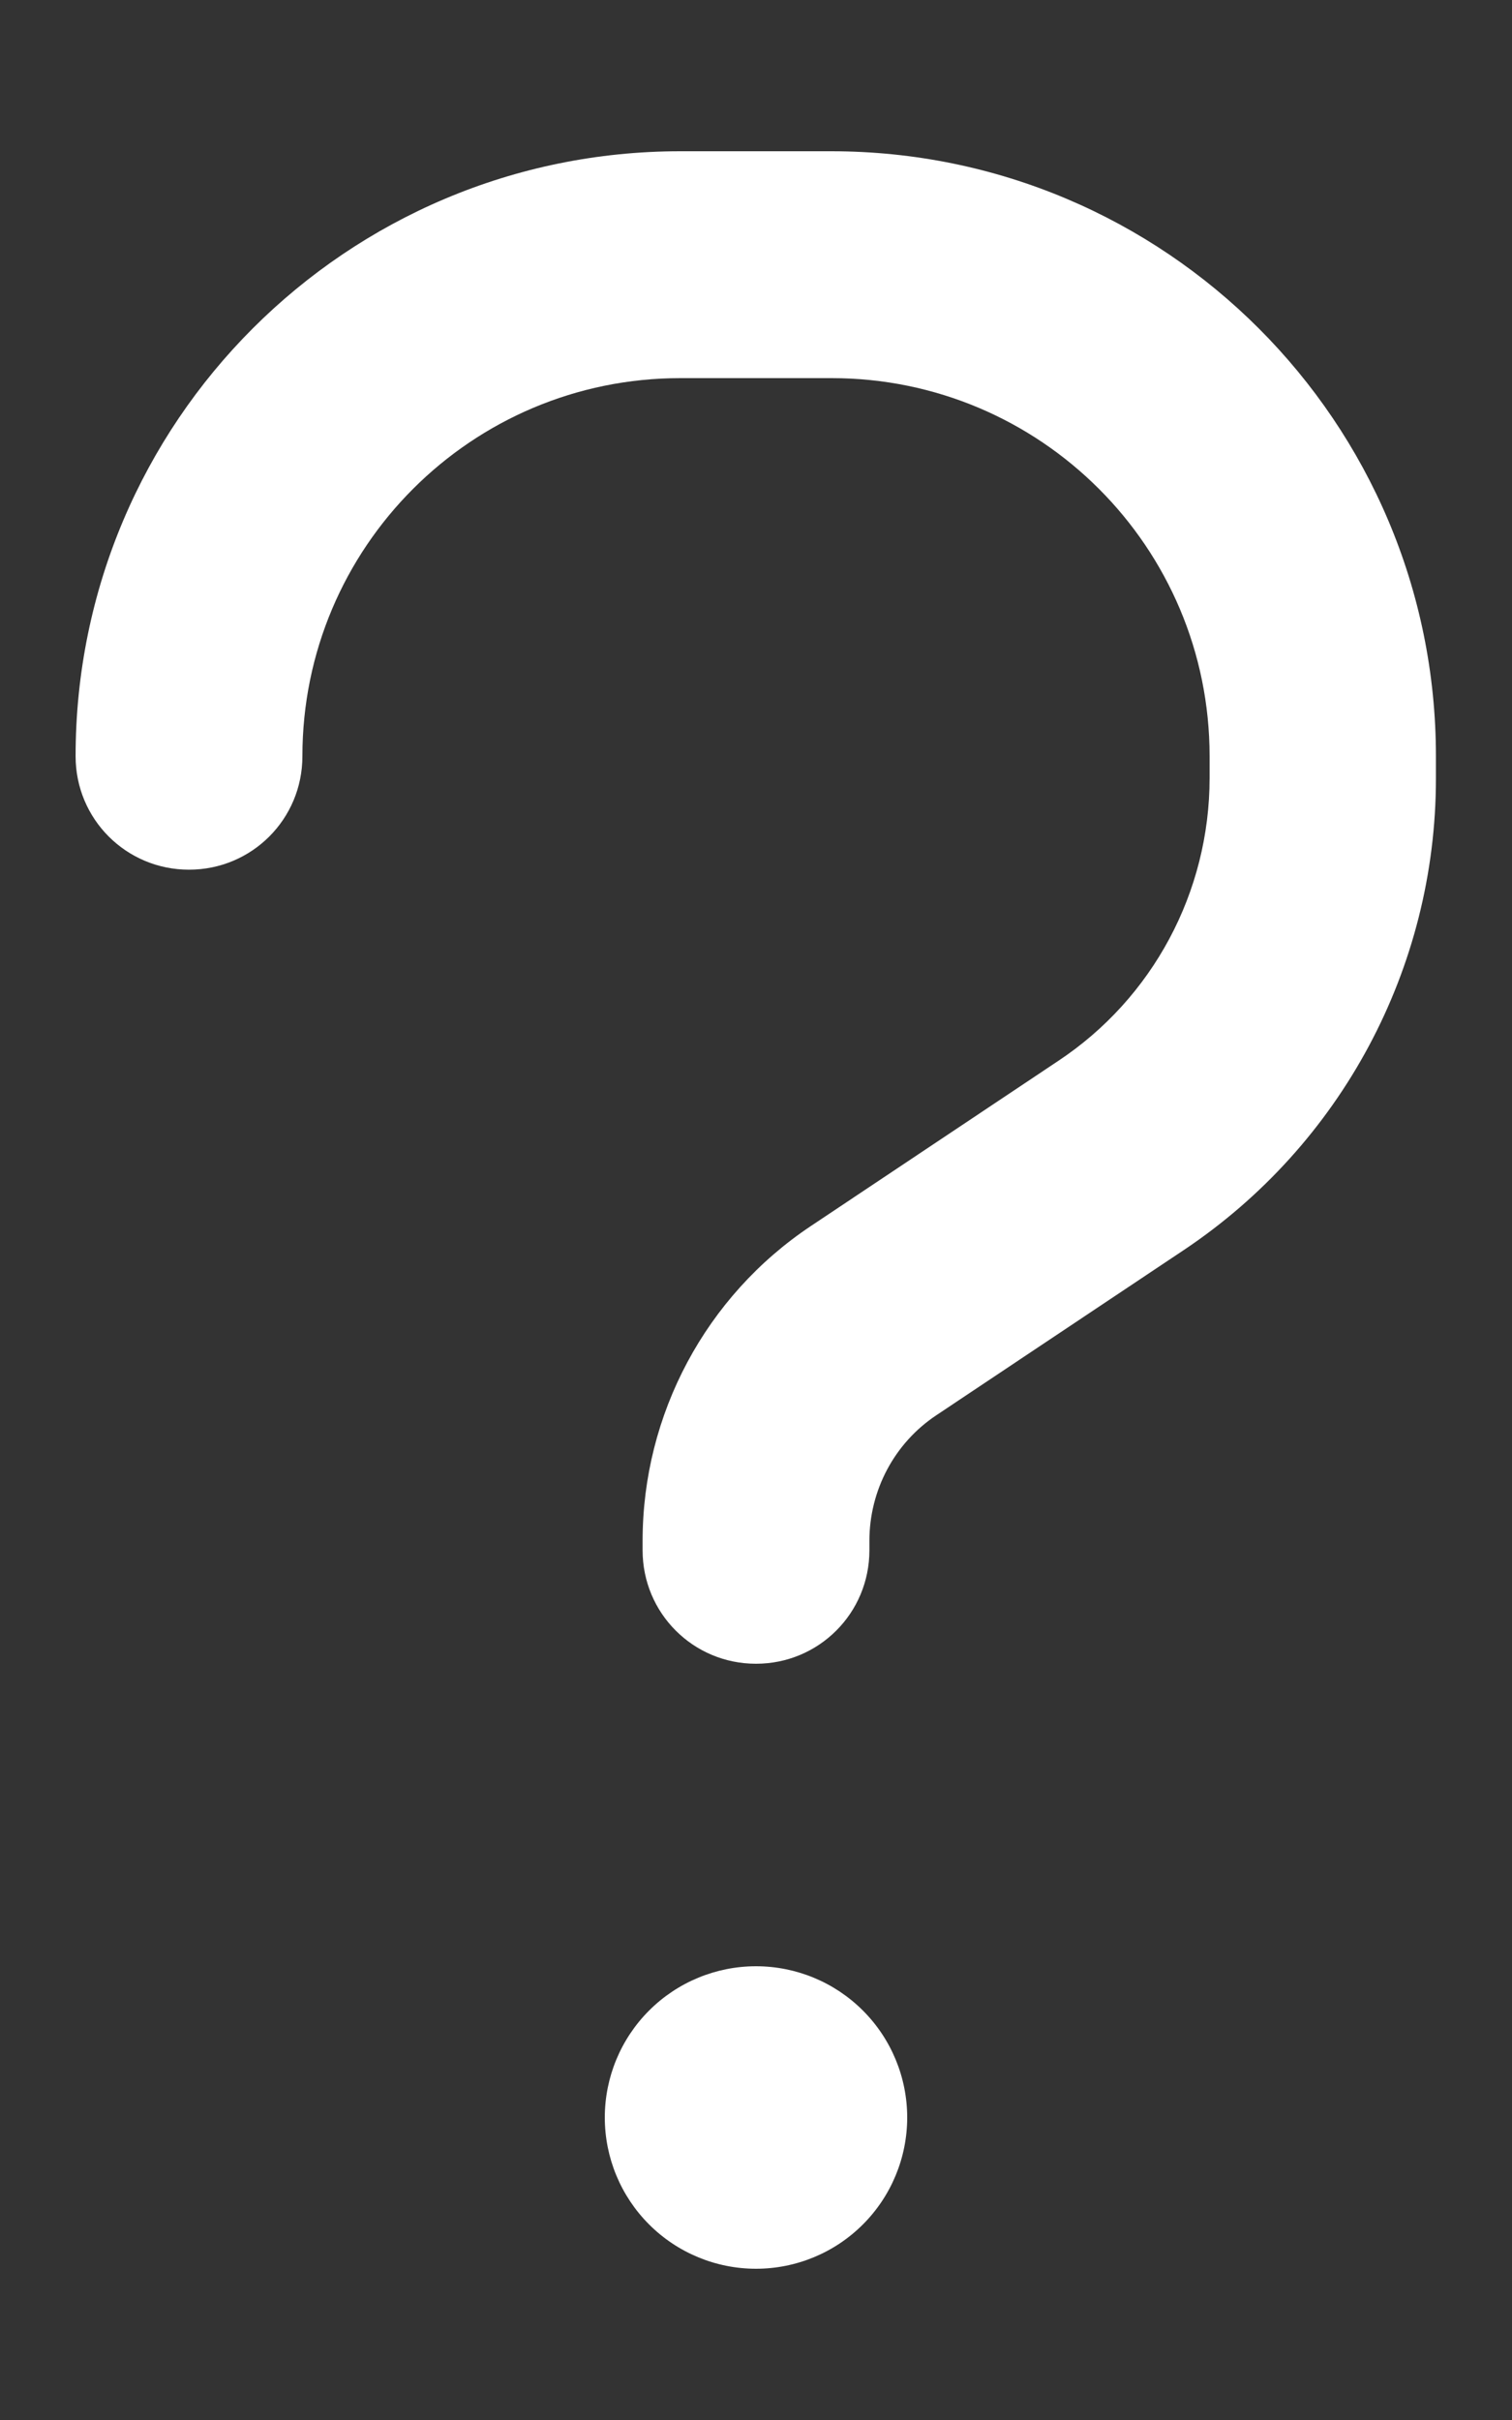 <svg width="320" height="512" viewBox="0 0 320 512" fill="none" xmlns="http://www.w3.org/2000/svg">
<rect x="0" y="0" width="320" height="512" fill="#333333" stroke="none"/>
<path d="M64 160C64 115.8 99.8 80 144 80H176C220.2 80 256 115.8 256 160V164.6C256 188.7 244 211.2 223.9 224.5L171.6 259.4C149.4 274.2 136 299.2 136 326V328C136 341.3 146.7 352 160 352C173.3 352 184 341.3 184 328V326C184 315.3 189.3 305.3 198.2 299.4L250.5 264.5C283.9 242.2 303.9 204.8 303.9 164.7V160C303.9 89.3 246.6 32 175.9 32H144C73.3 32 16 89.3 16 160C16 173.3 26.7 184 40 184C53.3 184 64 173.3 64 160ZM160 480C168.487 480 176.626 476.629 182.627 470.627C188.629 464.626 192 456.487 192 448C192 439.513 188.629 431.374 182.627 425.373C176.626 419.371 168.487 416 160 416C151.513 416 143.374 419.371 137.373 425.373C131.371 431.374 128 439.513 128 448C128 456.487 131.371 464.626 137.373 470.627C143.374 476.629 151.513 480 160 480Z" fill="white"/>
</svg>

